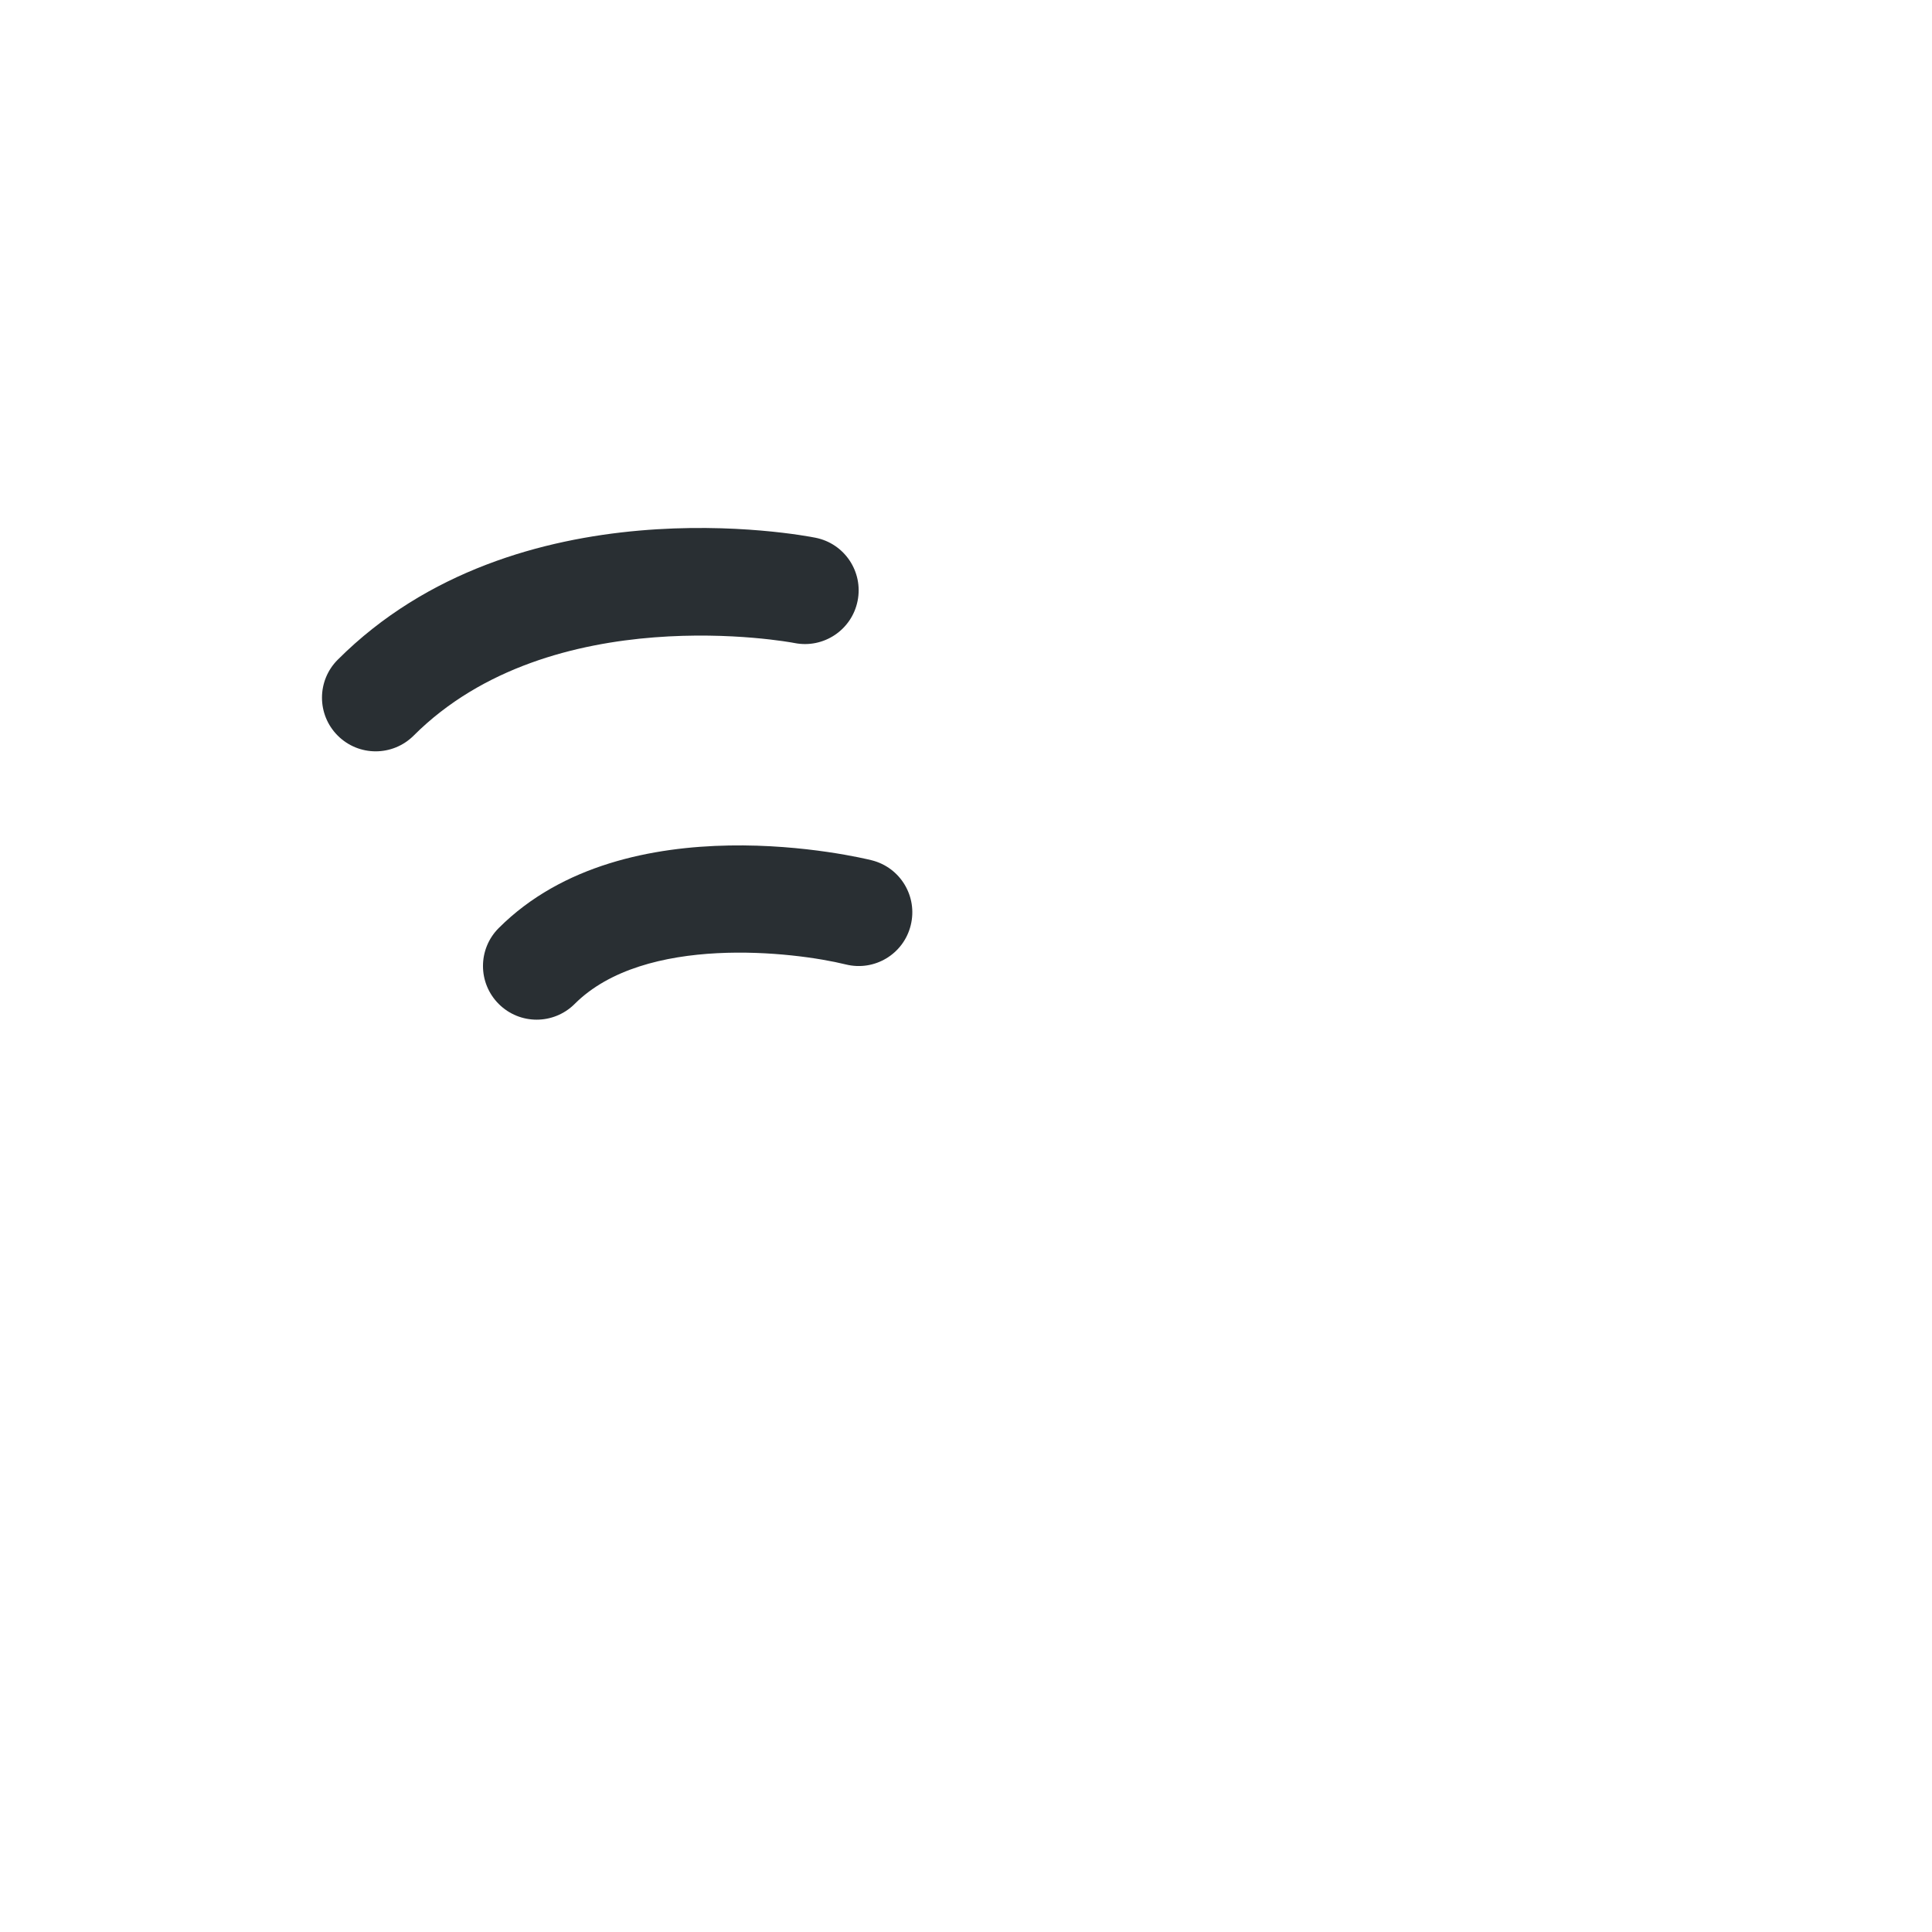 <svg width="36" height="36" viewBox="0 0 36 36" fill="none" xmlns="http://www.w3.org/2000/svg">
<path d="M7 14C6.744 14 6.488 13.902 6.293 13.707C5.902 13.316 5.902 12.684 6.293 12.293C9.633 8.952 14.971 9.975 15.196 10.02C15.738 10.128 16.089 10.655 15.98 11.197C15.872 11.737 15.347 12.089 14.805 11.982C14.736 11.967 10.276 11.139 7.707 13.708C7.512 13.902 7.256 14 7 14ZM10 19C9.744 19 9.488 18.902 9.293 18.707C8.902 18.316 8.902 17.684 9.293 17.293C11.666 14.92 16.057 15.984 16.243 16.03C16.778 16.164 17.103 16.705 16.97 17.241C16.838 17.777 16.297 18.104 15.76 17.971C14.796 17.734 12.011 17.404 10.708 18.707C10.512 18.902 10.256 19 10 19Z" fill="#292F33"/>
</svg>

